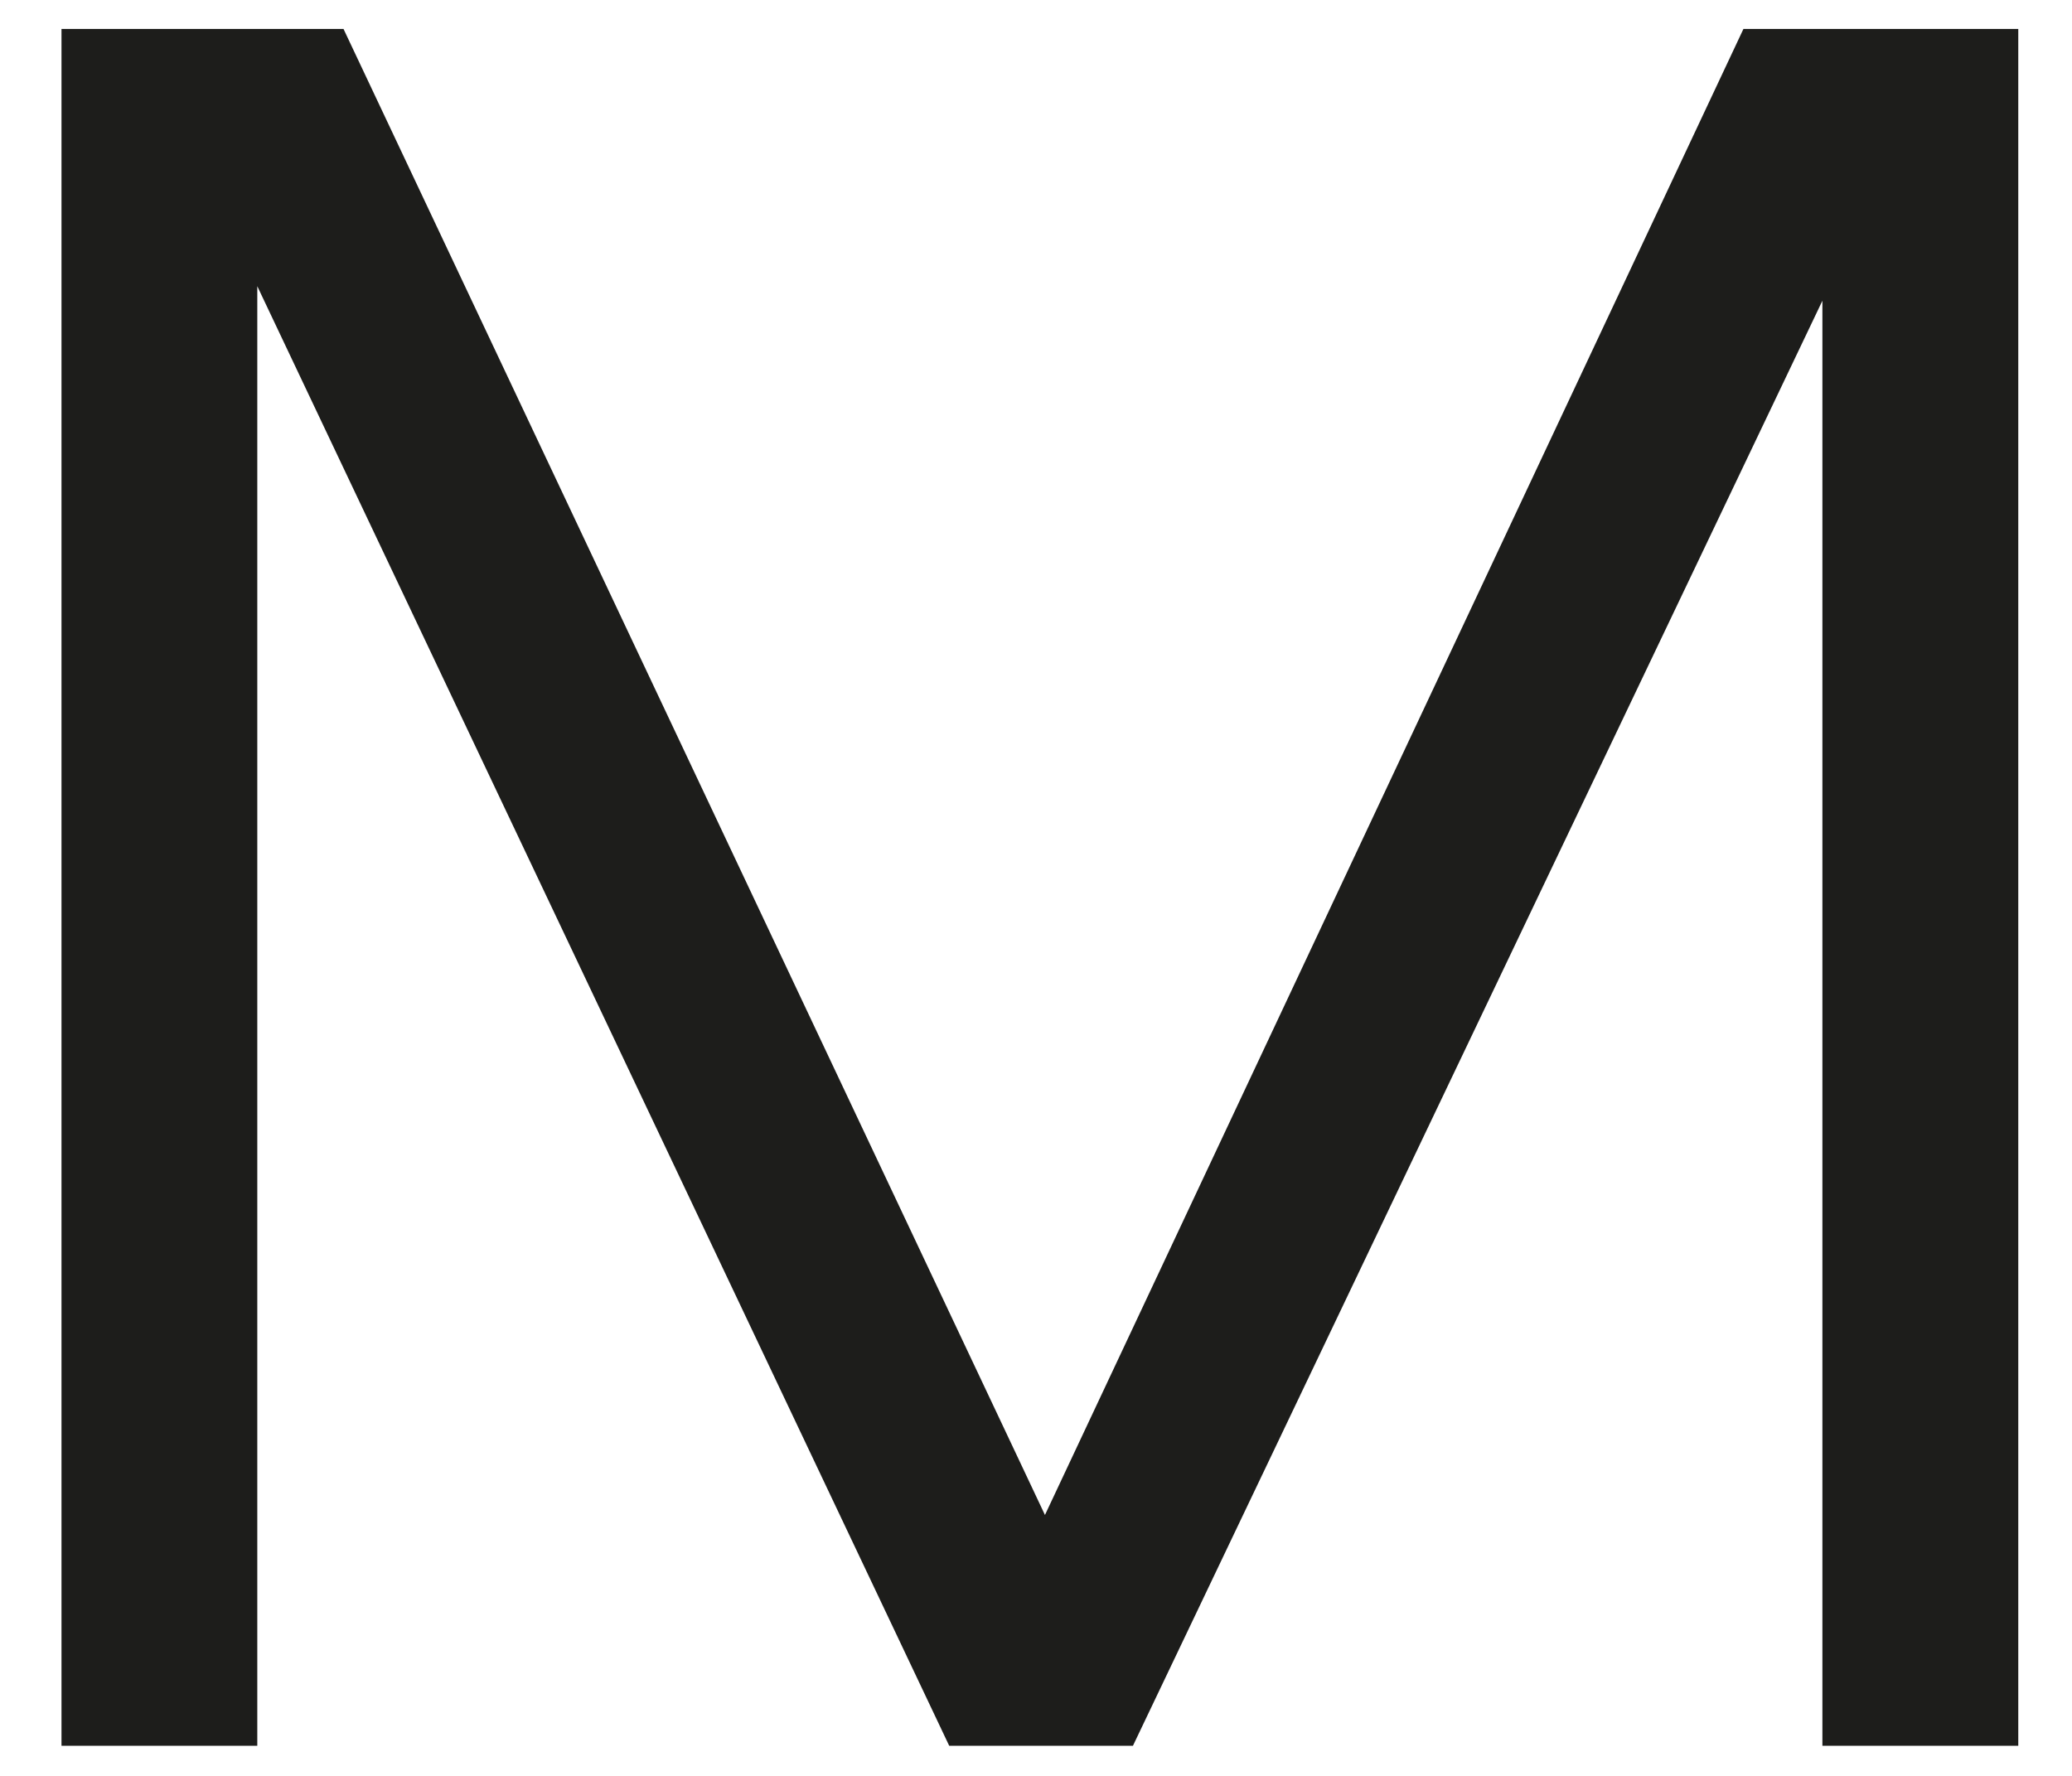 <svg width="28" height="24" viewBox="0 0 28 24" fill="none" xmlns="http://www.w3.org/2000/svg">
<path d="M14.121 20.474L4.642 0.391H0.831V23.593H3.477V3.868L12.827 23.593H15.31L24.627 4.064V23.593H27.274V0.391H23.56L14.121 20.474Z" fill="#1D1D1B"/>
</svg>
